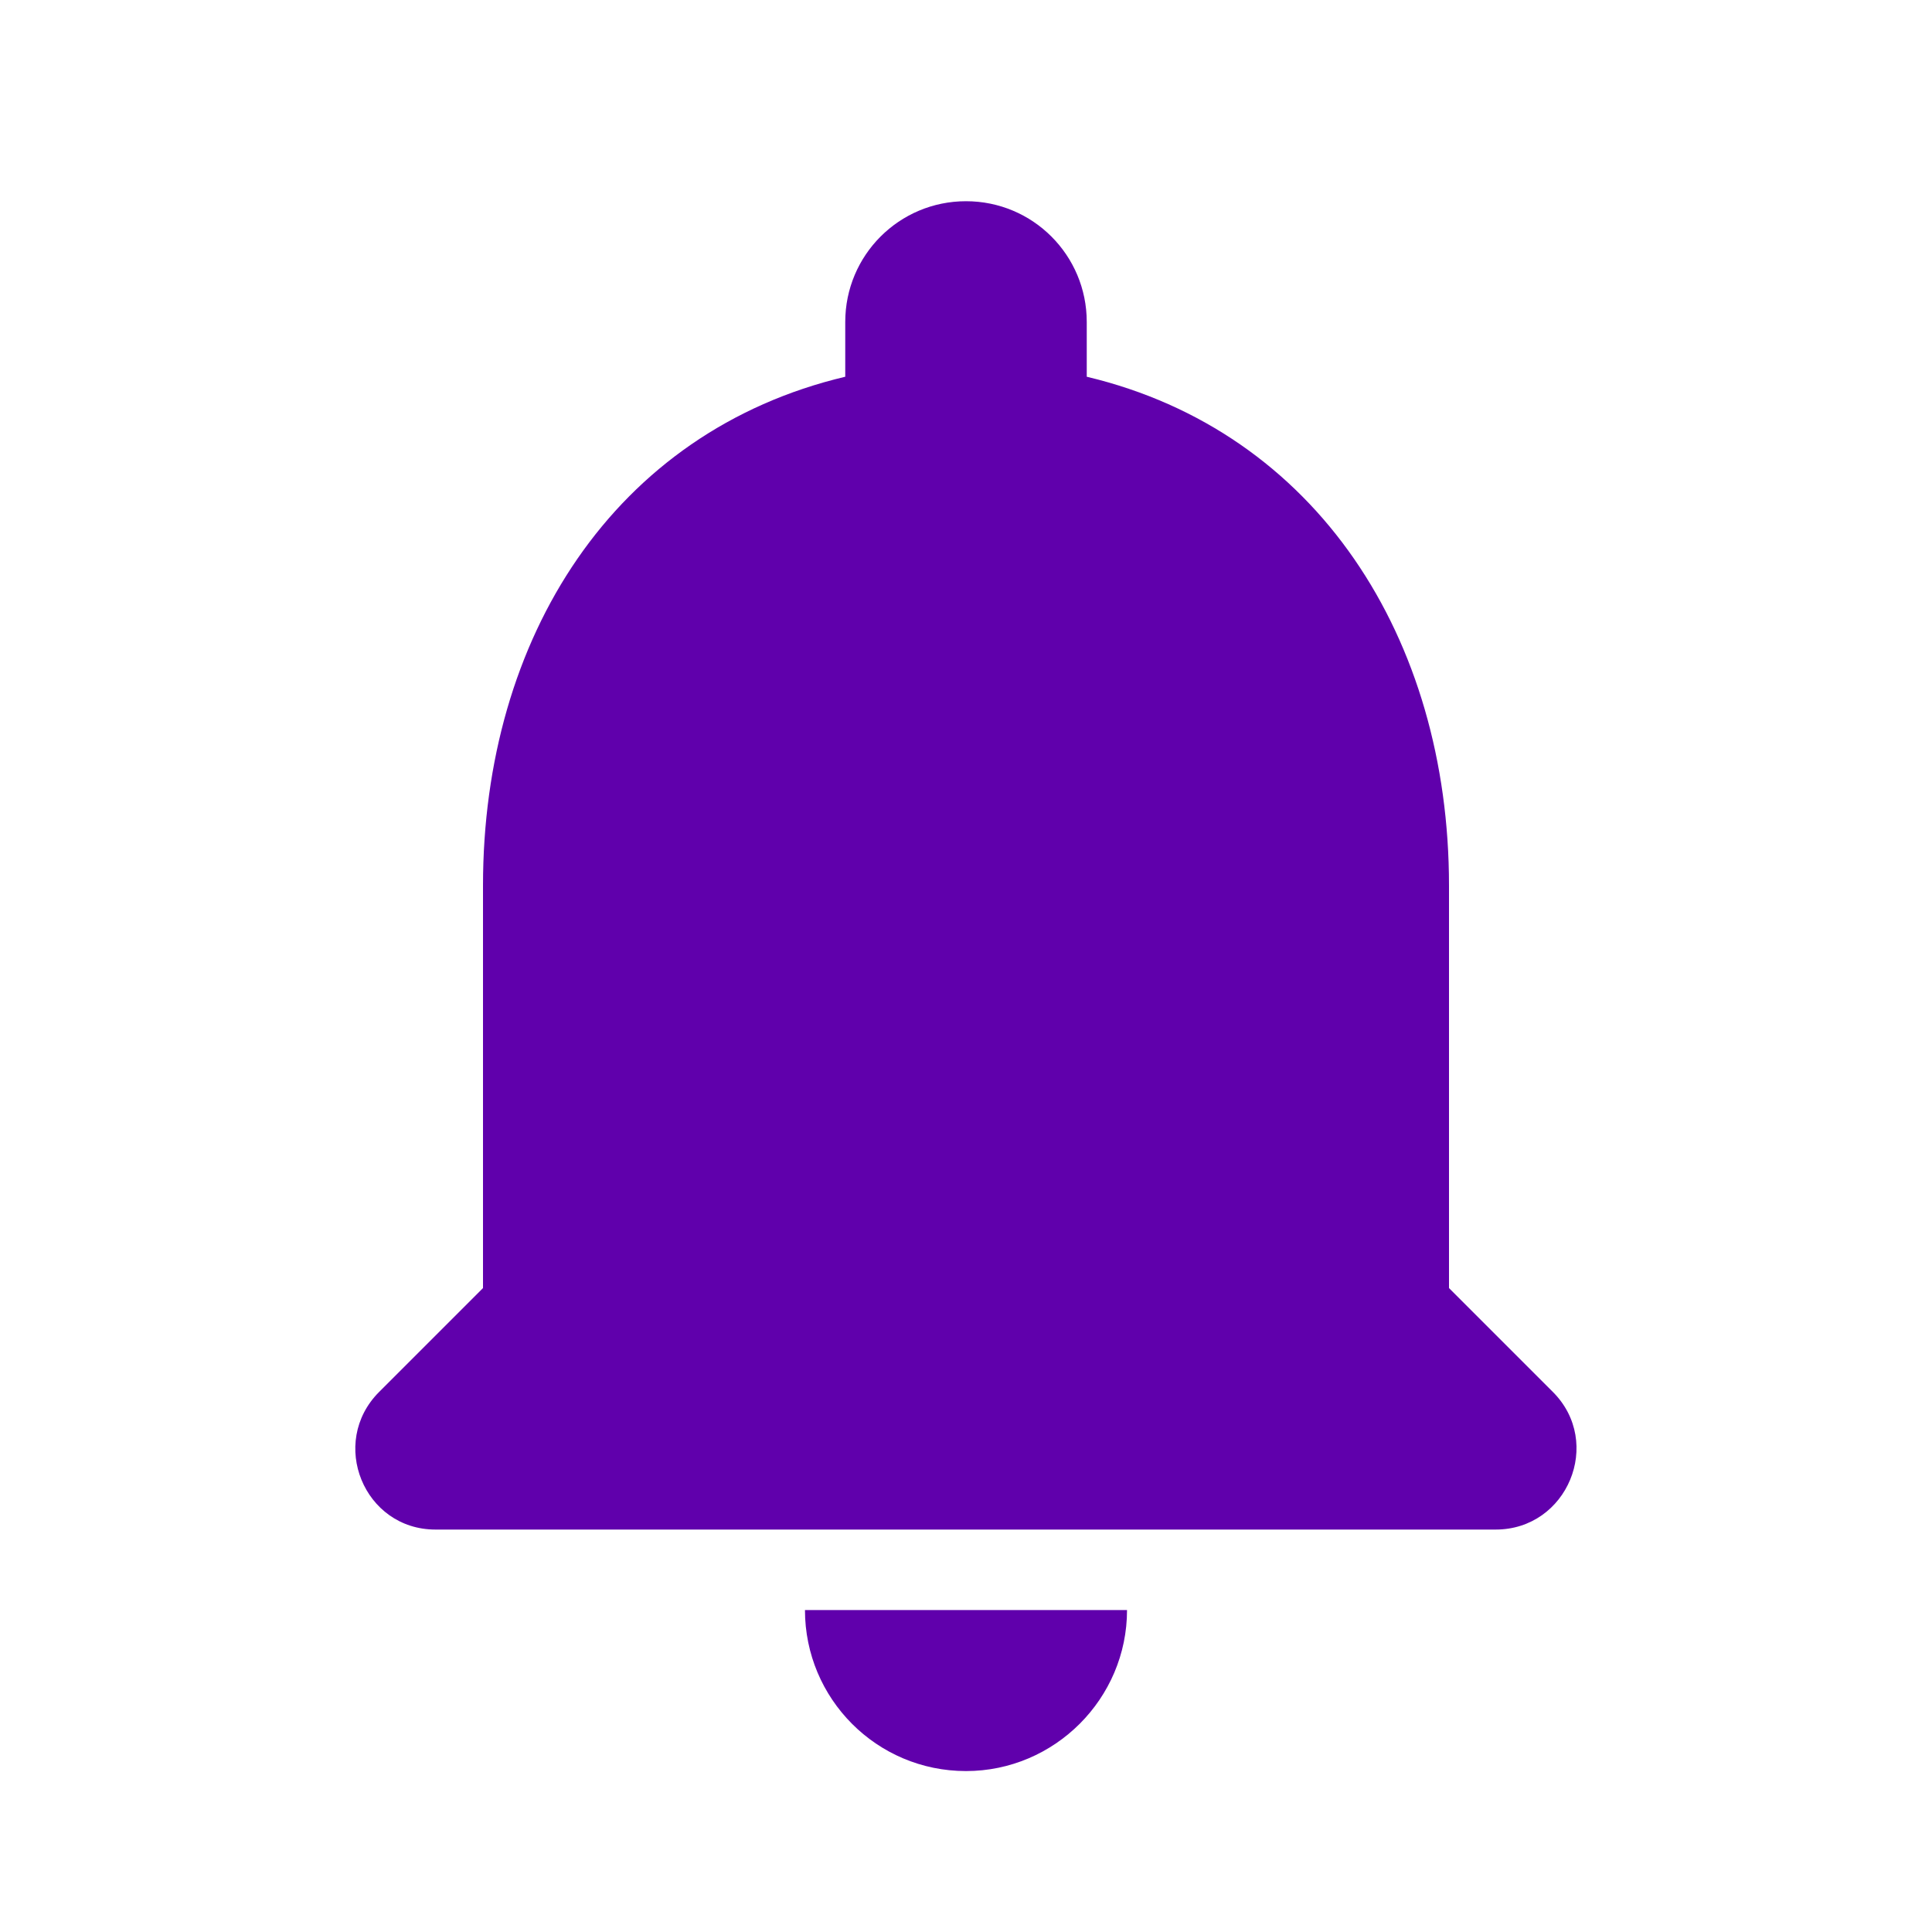 <svg width="20" height="20" viewBox="0 0 20 20" fill="none" xmlns="http://www.w3.org/2000/svg">
<g clip-path="url(#clip0_271_788)">
<path d="M10 18.334C10.917 18.334 11.667 17.584 11.667 16.667H8.333C8.333 17.584 9.075 18.334 10 18.334ZM15 13.334V9.167C15 6.609 13.633 4.467 11.25 3.9V3.333C11.25 2.642 10.692 2.083 10 2.083C9.308 2.083 8.75 2.642 8.75 3.333V3.9C6.358 4.467 5 6.6 5 9.167V13.334L3.925 14.409C3.4 14.934 3.767 15.834 4.508 15.834H15.483C16.225 15.834 16.6 14.934 16.075 14.409L15 13.334Z" fill="#6000AC"/>
</g>
<defs>
<clipPath id="clip0_271_788">
<rect width="20" height="20" fill="white"/>
</clipPath>
</defs>
</svg>

